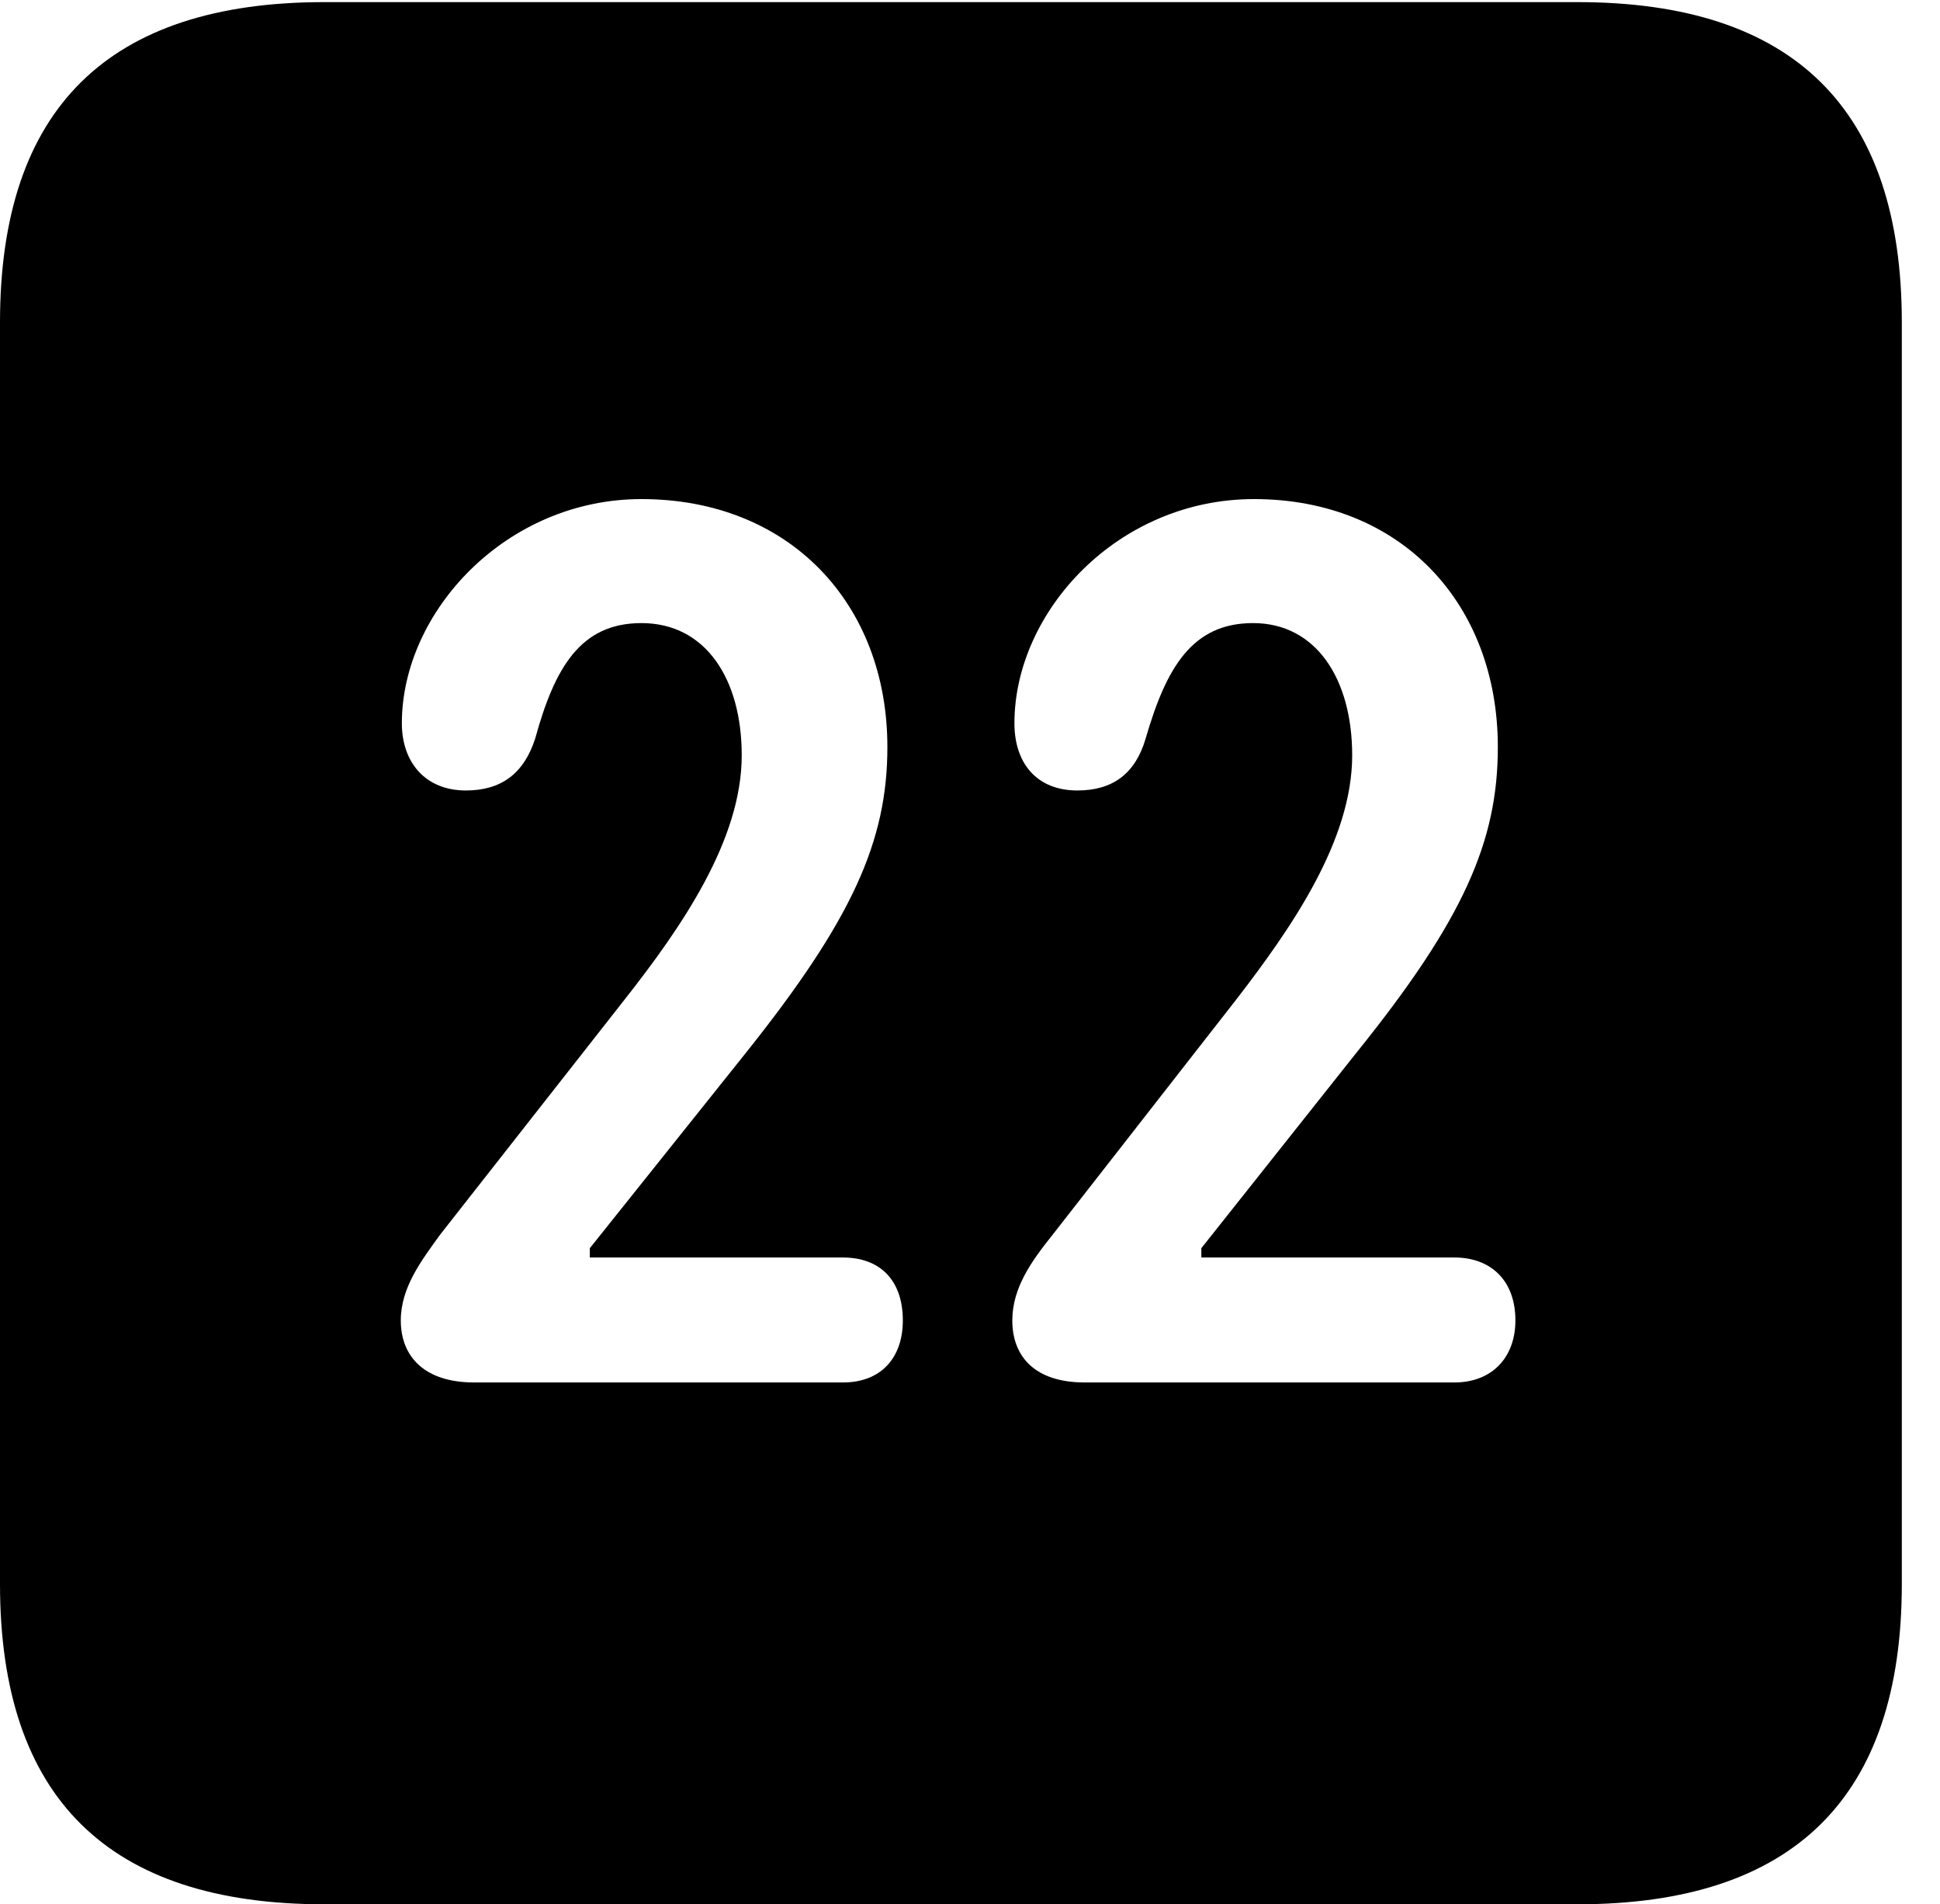 <svg version="1.1" xmlns="http://www.w3.org/2000/svg" xmlns:xlink="http://www.w3.org/1999/xlink" width="18.34" height="17.998" viewBox="0 0 18.34 17.998">
 <g>
  <rect height="17.998" opacity="0" width="18.34" x="0" y="0"/>
  <path d="M17.979 3.047L17.979 14.971C17.979 16.982 16.963 17.998 14.912 17.998L3.066 17.998C1.025 17.998 0 16.992 0 14.971L0 3.047C0 1.025 1.025 0.02 3.066 0.02L14.912 0.02C16.963 0.02 17.979 1.035 17.979 3.047ZM3.799 6.836C3.799 7.207 4.023 7.471 4.404 7.471C4.736 7.471 4.951 7.314 5.059 6.982C5.244 6.309 5.488 5.889 6.064 5.889C6.67 5.889 7.012 6.416 7.012 7.139C7.012 7.939 6.445 8.76 5.908 9.443L4.16 11.67C3.984 11.914 3.789 12.168 3.789 12.48C3.789 12.822 4.014 13.066 4.482 13.066L7.969 13.066C8.33 13.066 8.535 12.832 8.535 12.48C8.535 12.1 8.32 11.885 7.969 11.885L5.576 11.885L5.576 11.797L7.051 9.951C8.057 8.691 8.389 7.949 8.389 7.061C8.389 5.703 7.461 4.717 6.064 4.717C4.785 4.717 3.799 5.781 3.799 6.836ZM9.59 6.836C9.59 7.207 9.795 7.471 10.185 7.471C10.518 7.471 10.732 7.314 10.83 6.982C11.025 6.309 11.27 5.889 11.846 5.889C12.441 5.889 12.783 6.416 12.783 7.139C12.783 7.939 12.217 8.76 11.69 9.443L9.951 11.67C9.756 11.914 9.57 12.168 9.57 12.48C9.57 12.822 9.785 13.066 10.254 13.066L13.75 13.066C14.102 13.066 14.326 12.832 14.326 12.48C14.326 12.1 14.092 11.885 13.75 11.885L11.357 11.885L11.357 11.797L12.822 9.951C13.838 8.691 14.16 7.949 14.16 7.061C14.16 5.703 13.242 4.717 11.855 4.717C10.566 4.717 9.59 5.781 9.59 6.836Z" fill="currentColor"/>
 </g>
</svg>
